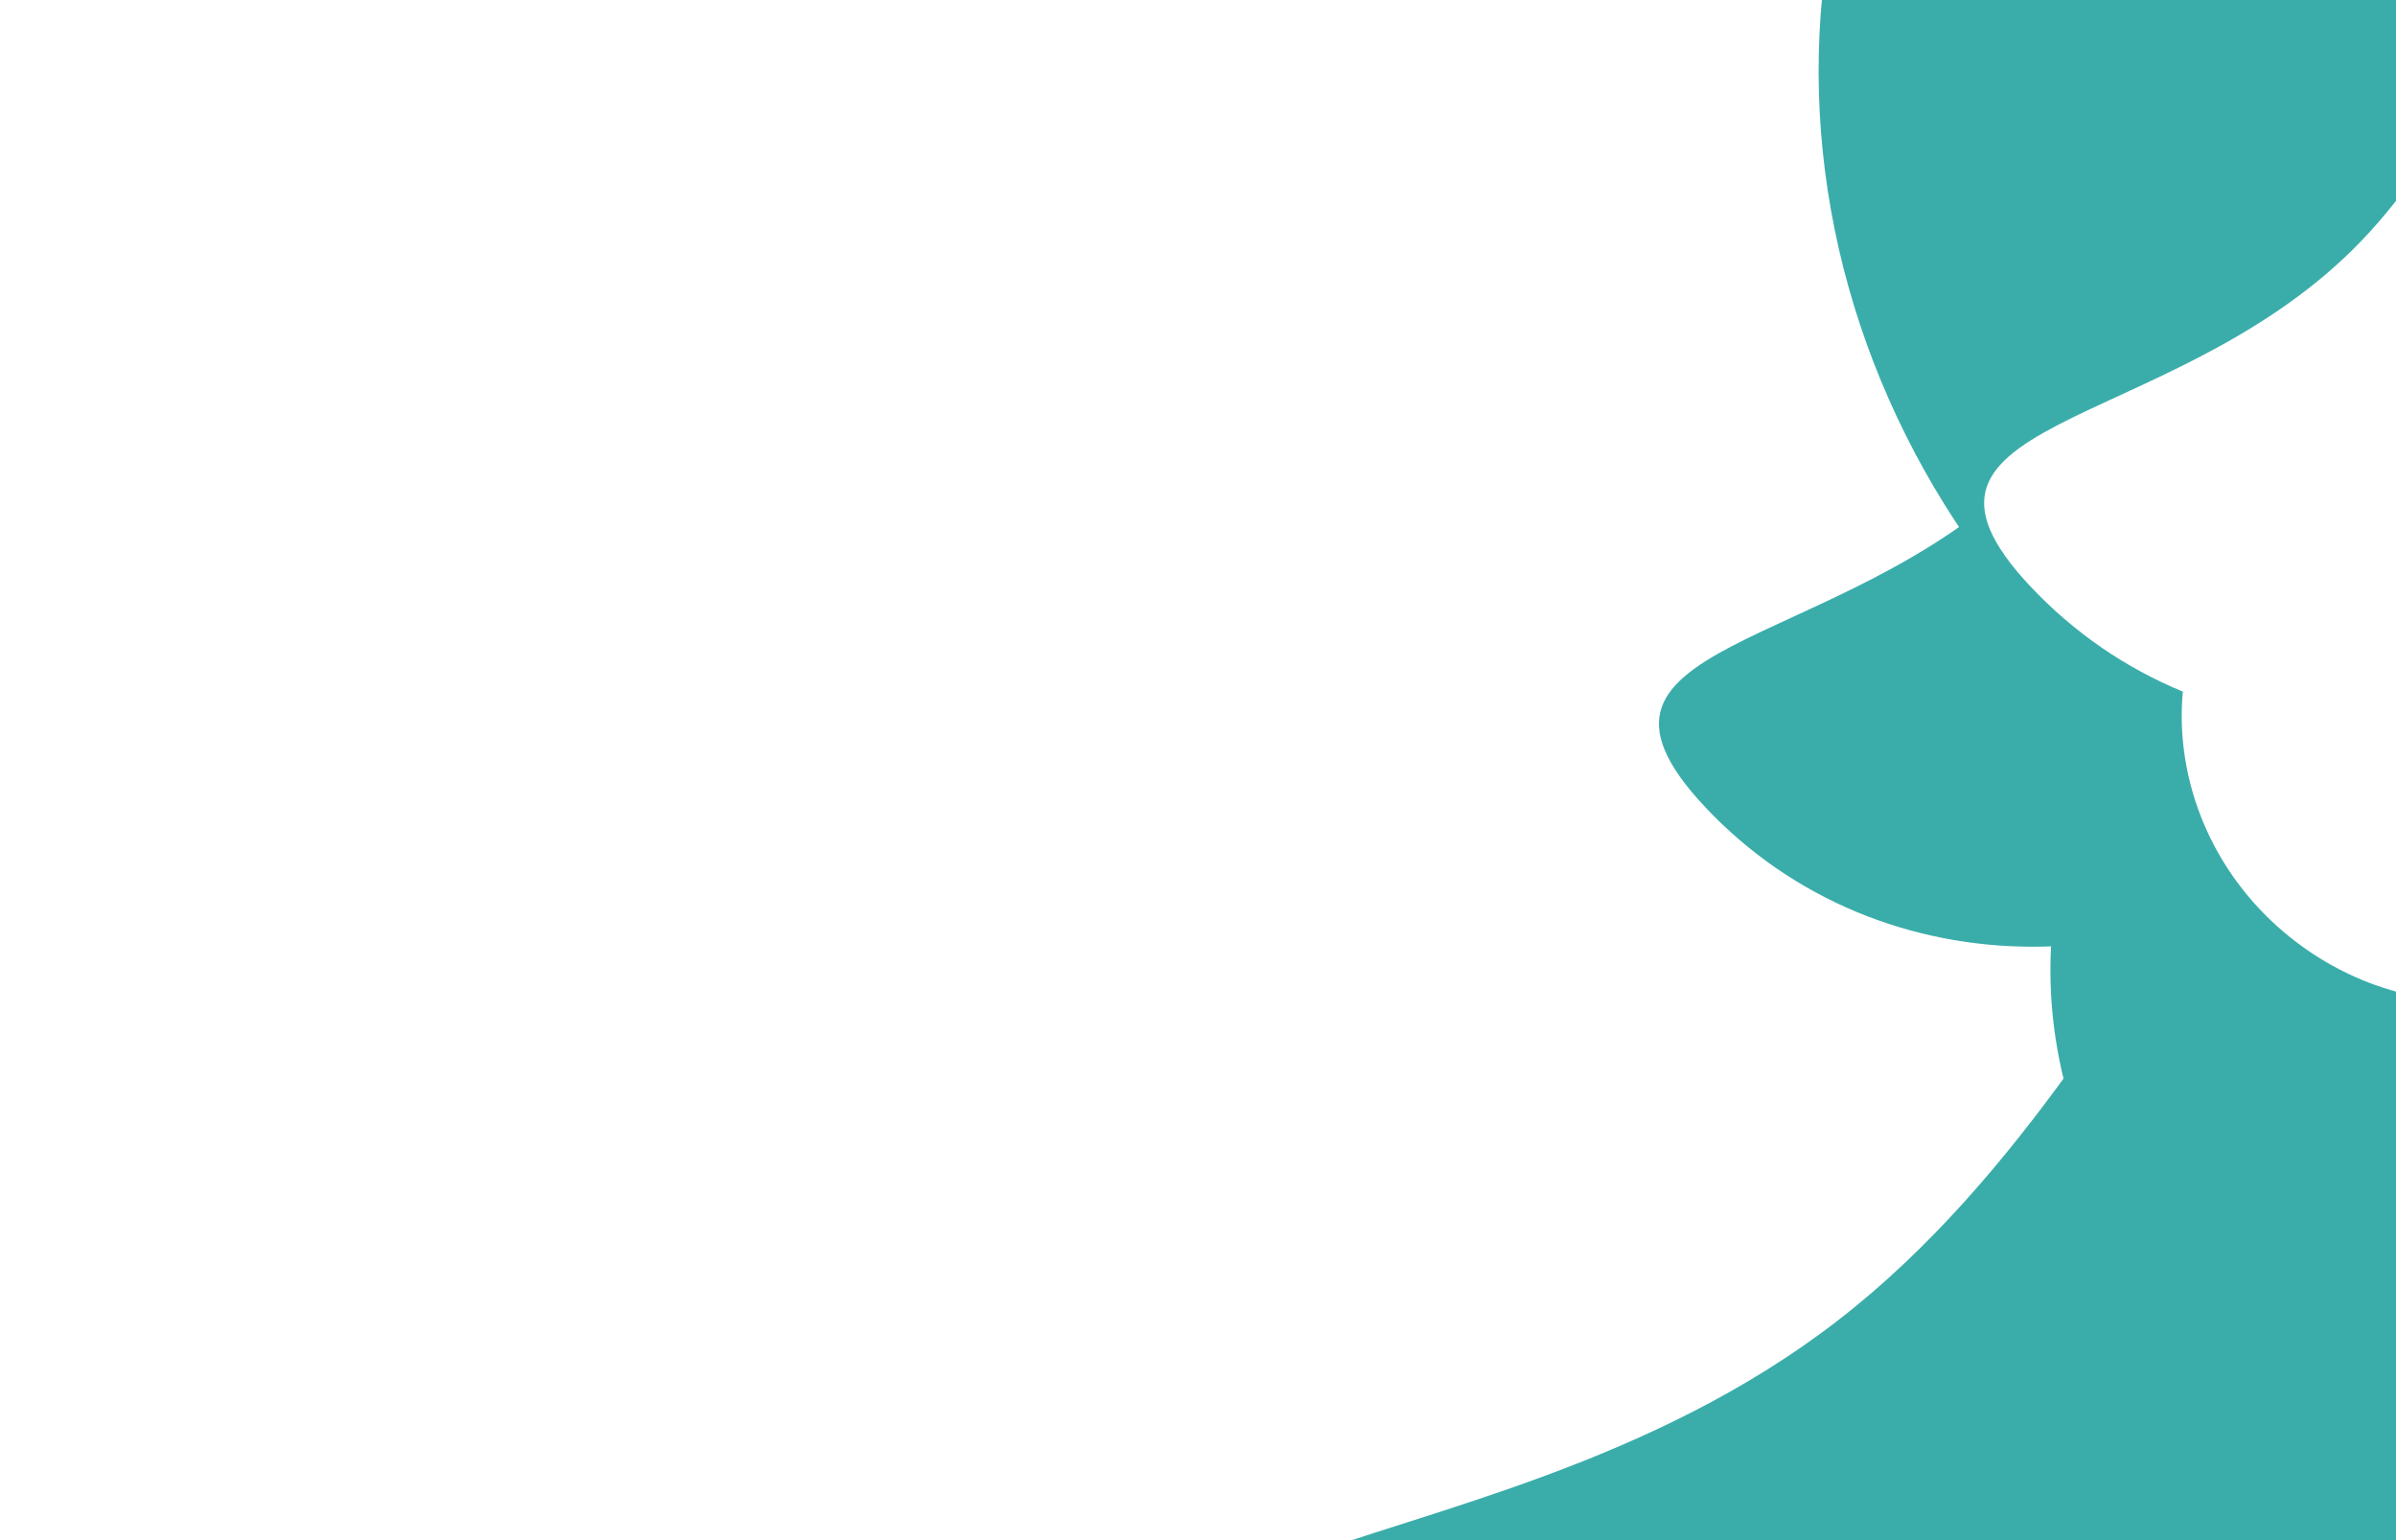 <svg viewBox="0 0 1400 900" fill="none" xmlns="http://www.w3.org/2000/svg" preserveAspectRatio="xMaxYMid slice">
    <defs>
        <filter id="blur_1" x="0" y="0" width="1400" height="900" filterUnits="userSpaceOnUse">
            <feGaussianBlur stdDeviation="500"/>
        </filter>
        <filter id="blur_2" x="0" y="0" width="1400" height="900" filterUnits="userSpaceOnUse">
            <feGaussianBlur stdDeviation="250"/>
        </filter>
        <filter id="blur_3" x="0" y="0" width="1400" height="900" filterUnits="userSpaceOnUse">
            <feGaussianBlur stdDeviation="125"/>
        </filter>
    </defs>
    <path d="M1496.71 475.51C1655.46 680.674 1608.54 982.883 1391.91 1150.51C1175.28 1318.14 870.966 1287.71 712.21 1082.55C553.455 877.384 857.256 939.248 1073.89 771.619C1290.52 603.99 1337.95 270.345 1496.71 475.51Z" fill="#3AADAA" filter="url(#blur_1)"/>
    <path d="M1996.16 286.218C1879.19 517.759 1586.16 605.329 1341.68 481.81C1097.19 358.292 993.831 70.459 1110.81 -161.083C1227.79 -392.624 1302.55 -91.738 1547.04 31.781C1791.52 155.3 2113.14 54.676 1996.16 286.218Z" fill="#3AADAA" filter="url(#blur_2)"/>
    <g filter="url(#blur_3)">
        <path d="M1404.59 76.624C1509.21 182.116 1503.73 357.189 1392.34 467.661C1280.95 578.133 1105.84 582.17 1001.22 476.678C896.591 371.186 1073.62 385.054 1185.01 274.582C1296.39 164.11 1299.96 -28.868 1404.59 76.624Z" fill="#3AADAA"/>
        <path d="M1732.34 707.92C1664.96 840.34 1496.99 890.016 1357.17 818.873C1217.35 747.731 1158.62 582.711 1226 450.291C1293.37 317.87 1335.7 490.32 1475.52 561.462C1615.34 632.605 1799.71 575.5 1732.34 707.92Z" fill="#3AADAA"/>
        <path d="M1594.59 -52.376C1699.21 53.115 1693.73 228.189 1582.34 338.661C1470.95 449.133 1295.84 453.17 1191.22 347.678C1086.59 242.186 1263.62 256.054 1375.01 145.582C1486.39 35.11 1489.96 -157.868 1594.59 -52.376Z" fill="#FFFFFF"/>
        <path d="M1565.94 526.529C1513.77 594.651 1413.17 605.219 1341.24 550.133C1269.31 495.047 1253.29 395.167 1305.46 327.045C1357.63 258.922 1363.56 361.299 1435.49 416.385C1507.42 471.471 1618.11 458.406 1565.94 526.529Z" fill="#FFFFFF"/>
    </g>
</svg>
